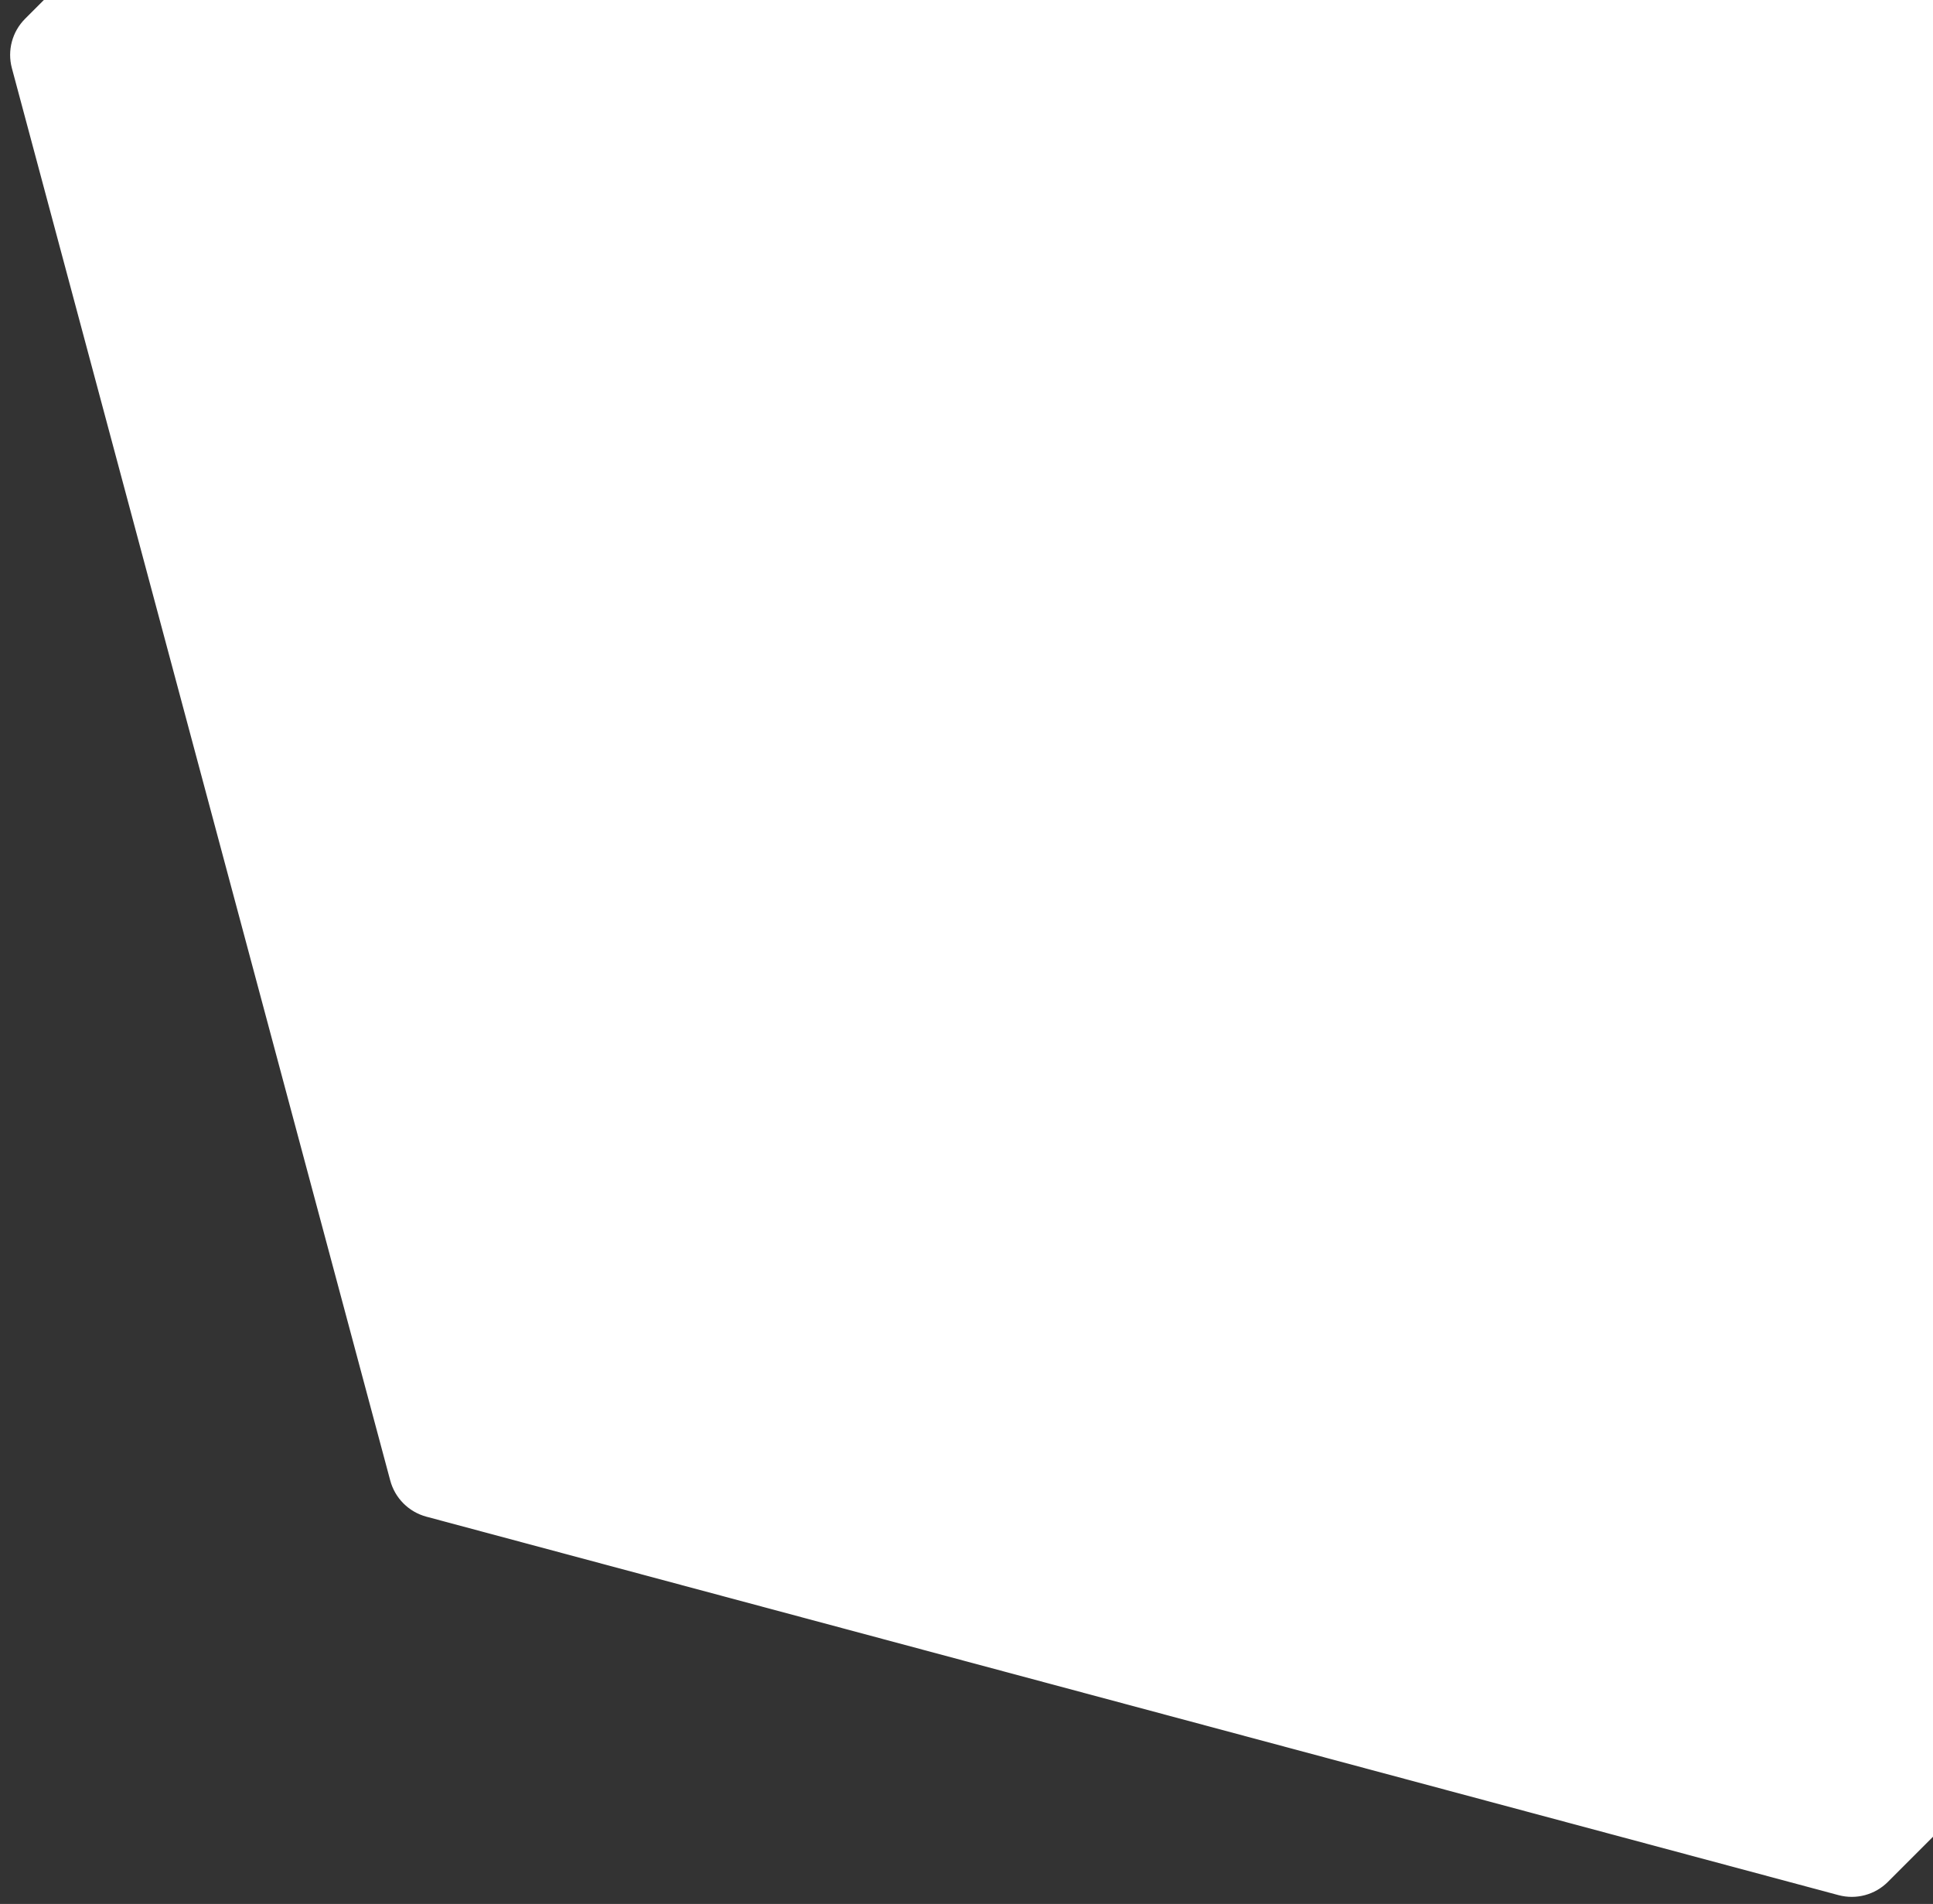 <svg width="197" height="194" viewBox="0 0 197 194" fill="none" xmlns="http://www.w3.org/2000/svg">
<rect x="0" y="0" width="197" height="194" fill="#333333" stroke="none"/>
<g clip-path="url(#clip0_1188_1594)">
<path d="M43.455 154.54C41.658 154.058 40.254 152.655 39.772 150.858L1.21 6.942C0.729 5.145 1.243 3.227 2.558 1.912L107.912 -103.442C109.227 -104.758 111.145 -105.271 112.942 -104.79L256.858 -66.228C258.655 -65.746 260.058 -64.342 260.54 -62.545L299.102 81.37C299.584 83.168 299.07 85.085 297.754 86.401L192.401 191.754C191.085 193.07 189.167 193.584 187.37 193.102L43.455 154.54Z" fill="white"/>
</g>
<defs>
<clipPath id="clip0_1188_1594">
<rect width="197" height="194" fill="white"/>
</clipPath>
</defs>
</svg>
